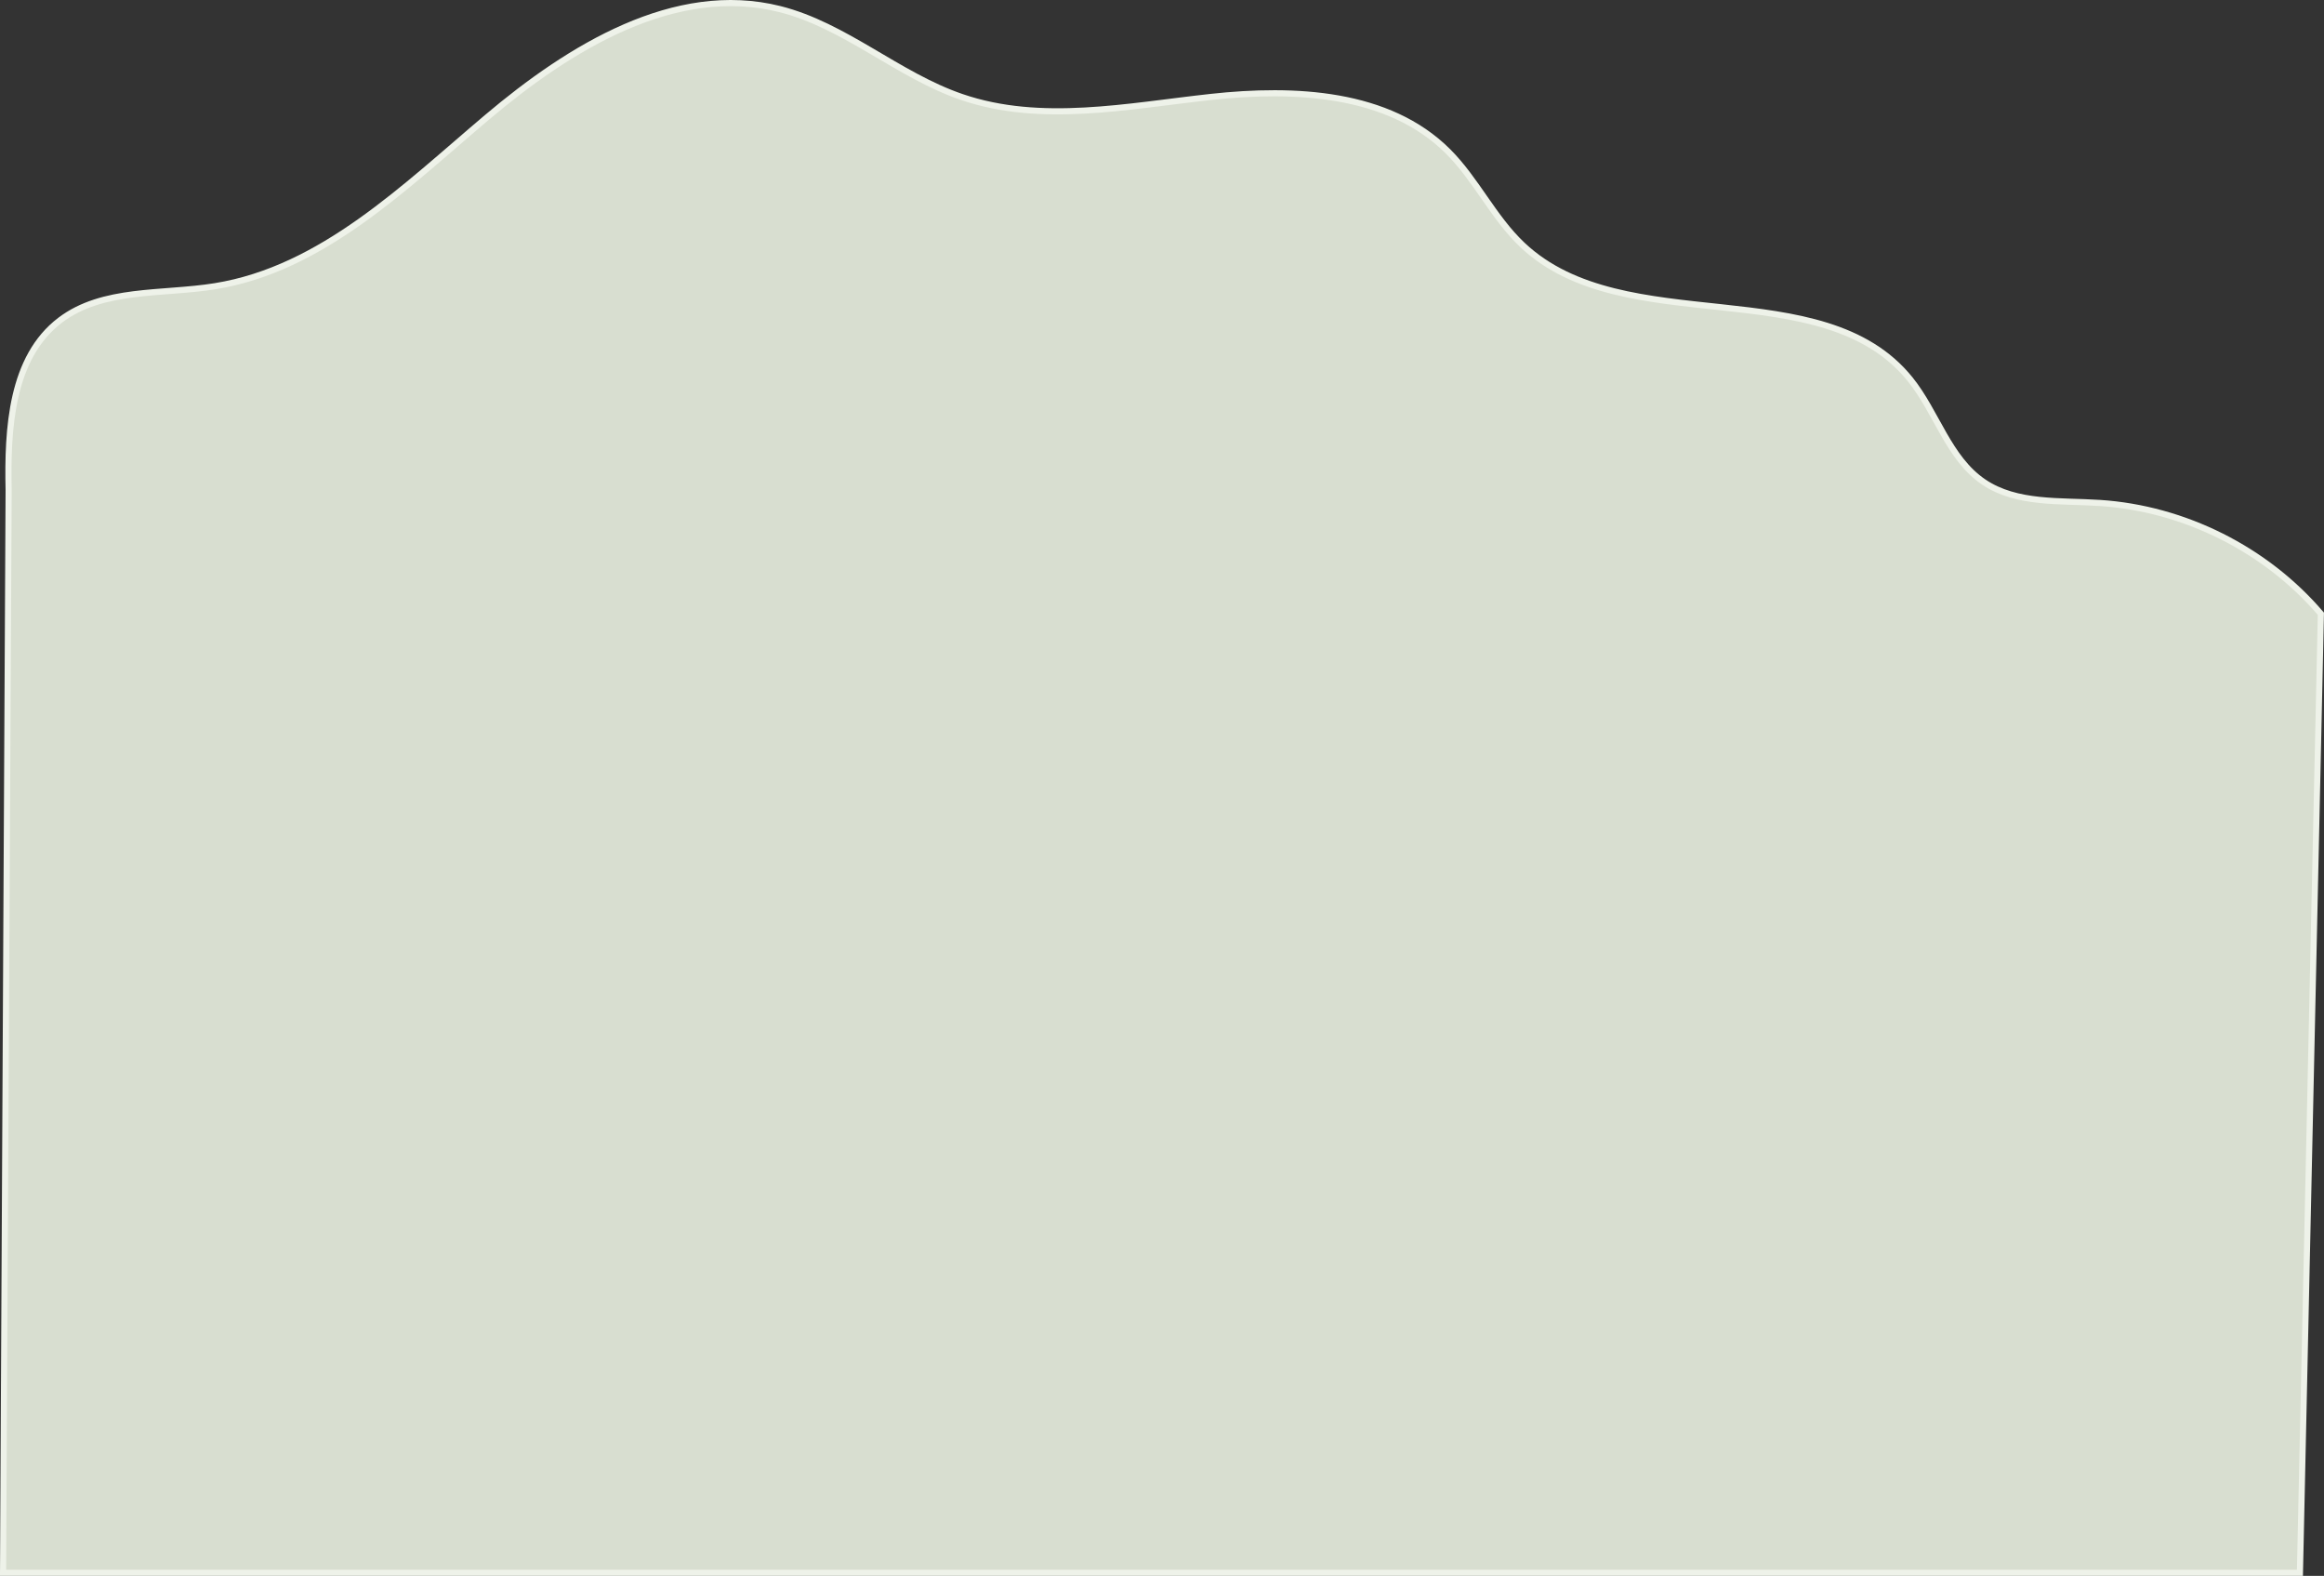 <?xml version="1.0" encoding="utf-8"?>
<!-- Generator: Adobe Illustrator 27.9.0, SVG Export Plug-In . SVG Version: 6.00 Build 0)  -->
<svg version="1.1" id="Laag_1" xmlns="http://www.w3.org/2000/svg" xmlns:xlink="http://www.w3.org/1999/xlink" x="0px" y="0px"
	 viewBox="0 0 379.43 257.23" style="enable-background:new 0 0 379.43 257.23;" xml:space="preserve">
<rect x="0" y="0" width="379.43" height="257.23" fill="#333333" stroke="none"/>
<style type="text/css">
	.st0{fill:#D8DED0;stroke:#EEF2E9;stroke-miterlimit:10;}
</style>
<path class="st0" d="M378.92,100.18c-8.97-10.5-22.29-17.18-36.07-18.08c-6.51-0.43-13.58,0.23-18.98-3.42
	c-5.74-3.88-7.66-11.37-12-16.76c-14.35-17.83-46.63-6.22-63.28-21.91c-4.76-4.48-7.56-10.7-12.19-15.31
	c-9.7-9.67-25.07-10.36-38.68-8.88s-27.75,4.45-40.71,0.01c-10.43-3.57-19.01-11.66-29.7-14.35C110.17-2.82,93,7.75,79.51,19.15
	s-26.96,24.76-44.4,27.57c-8.64,1.39-18.32,0.26-25.29,5.55c-8,6.08-8.63,17.69-8.41,27.74L0.5,256.73h375L378.92,100.18z"/>
</svg>
